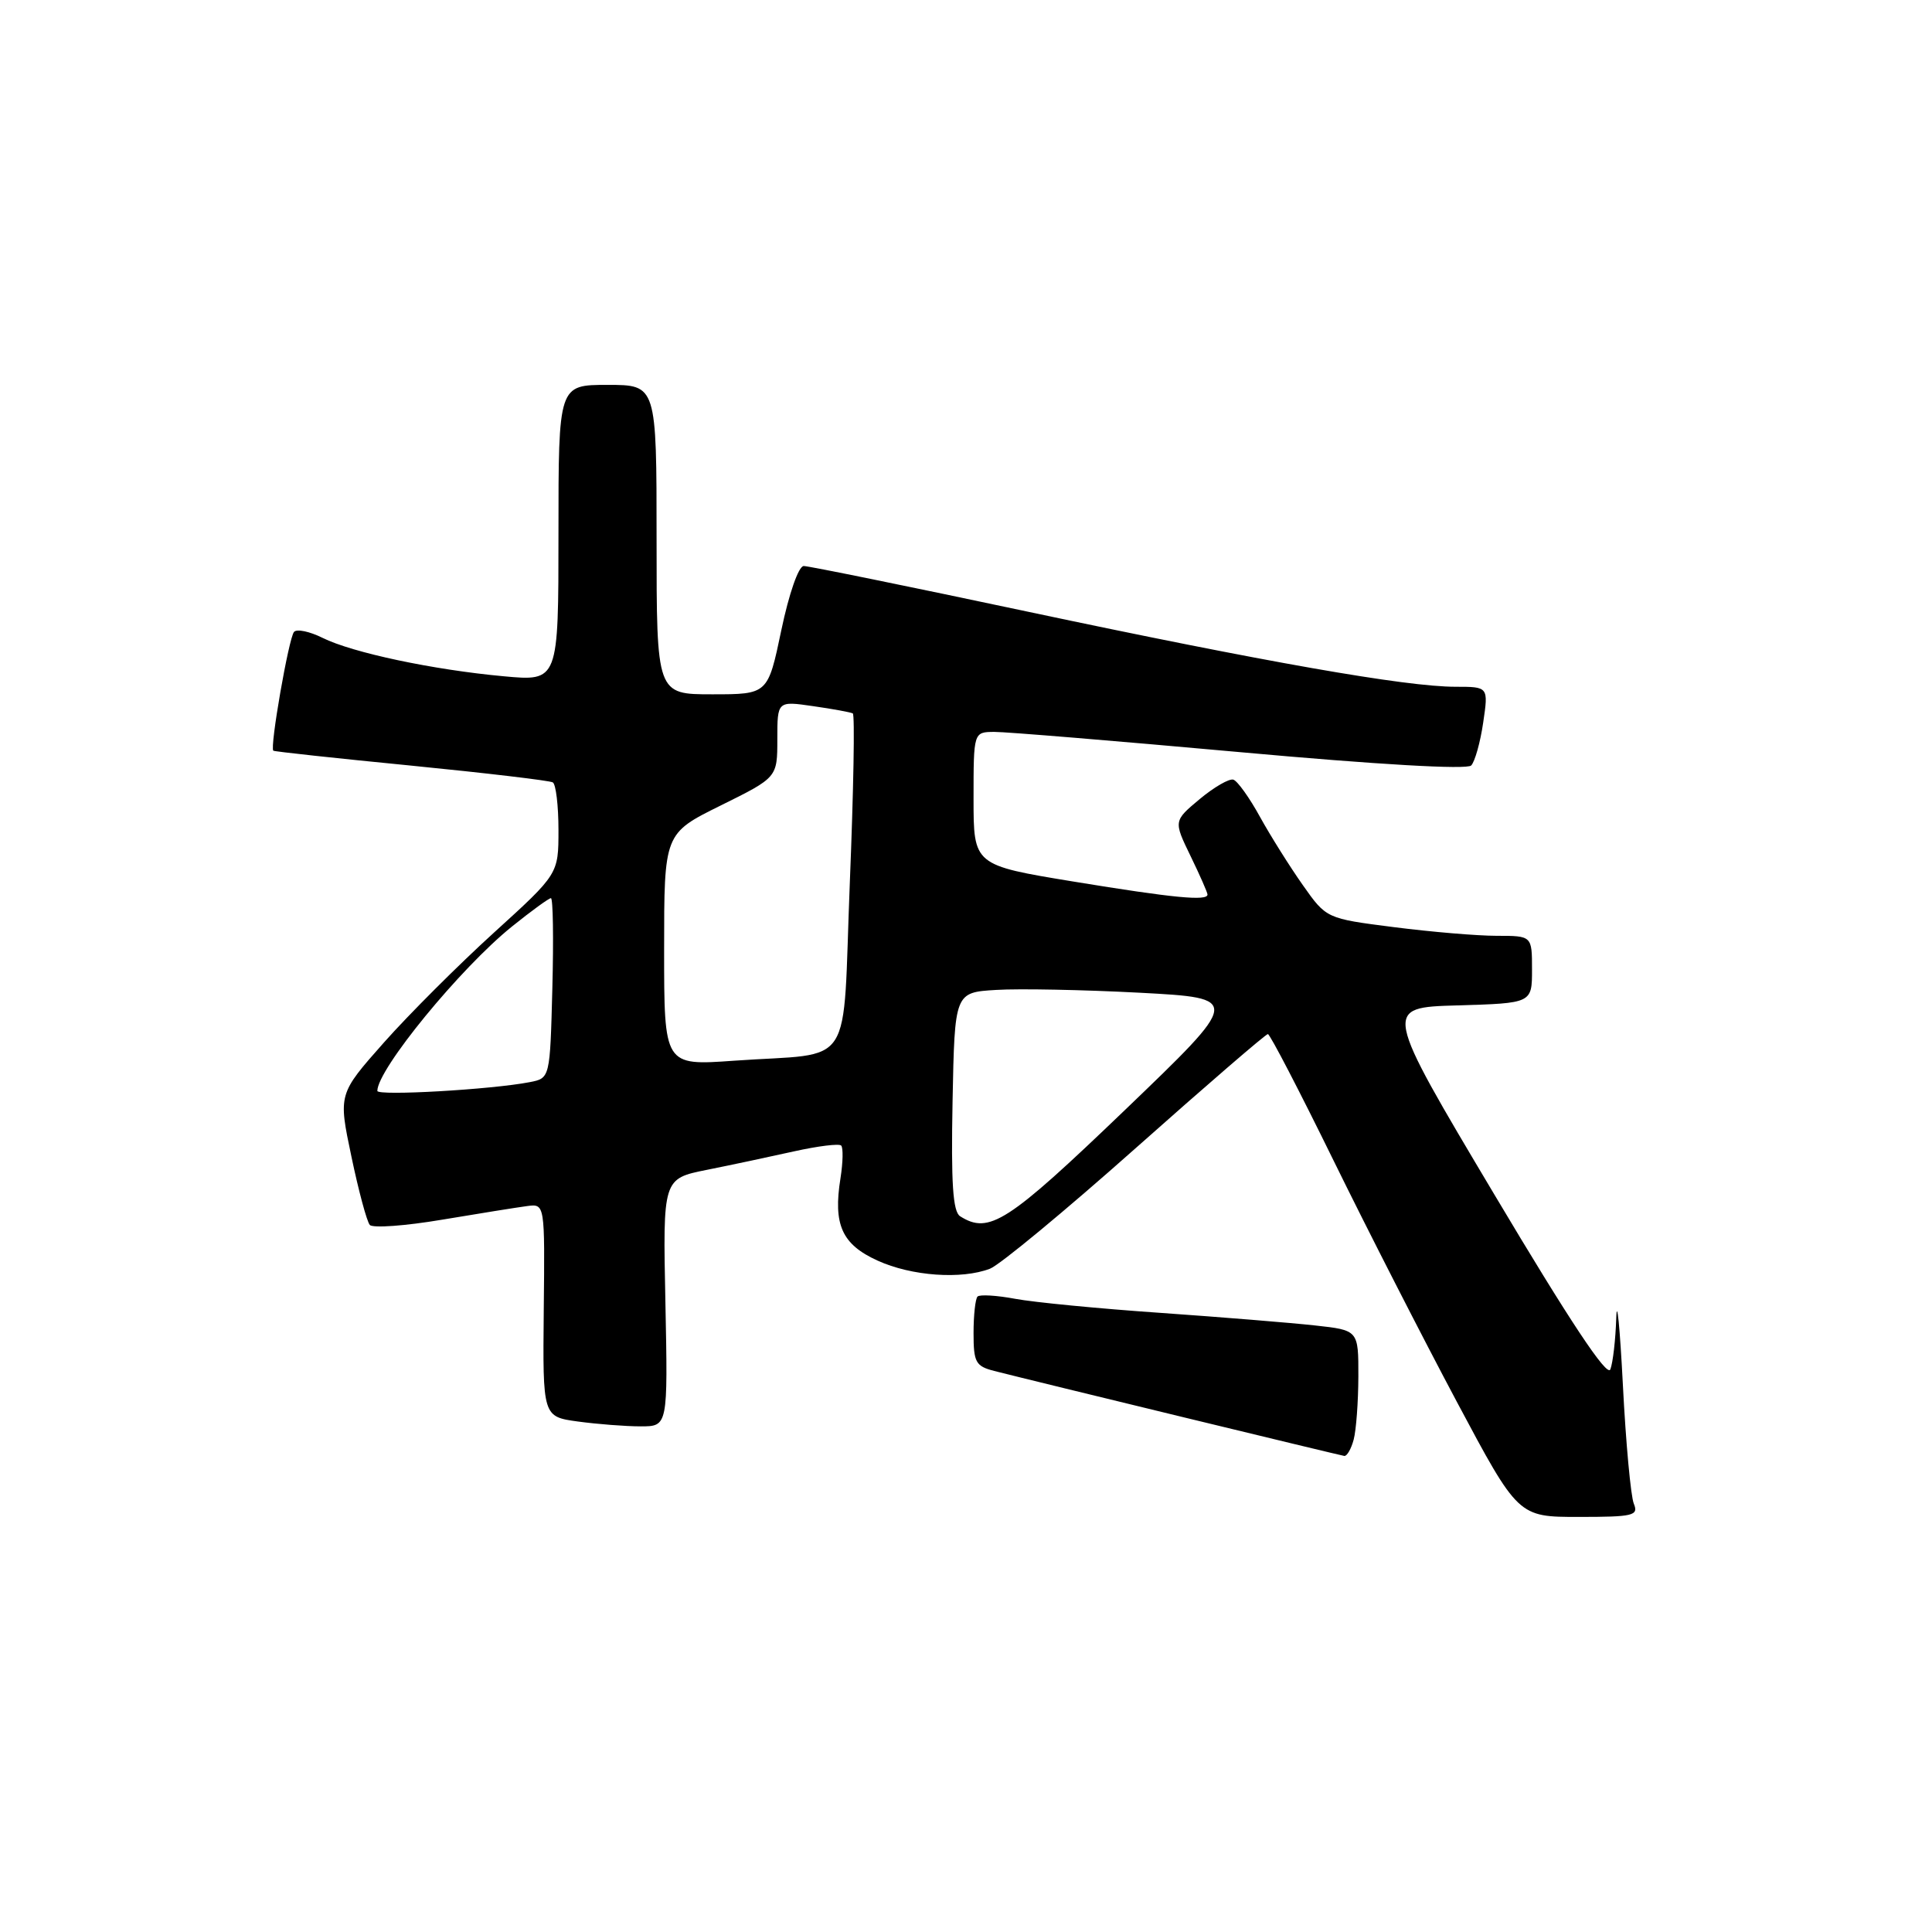 <?xml version="1.0" encoding="UTF-8" standalone="no"?>
<!DOCTYPE svg PUBLIC "-//W3C//DTD SVG 1.1//EN" "http://www.w3.org/Graphics/SVG/1.1/DTD/svg11.dtd" >
<svg xmlns="http://www.w3.org/2000/svg" xmlns:xlink="http://www.w3.org/1999/xlink" version="1.1" viewBox="0 0 256 256">
 <g >
 <path fill="currentColor"
d=" M 216.49 199.25 C 216.09 198.29 215.43 191.20 215.04 183.50 C 214.64 175.80 214.25 171.83 214.16 174.67 C 214.07 177.51 213.72 180.56 213.38 181.45 C 212.96 182.54 207.99 175.04 198.01 158.28 C 183.25 133.50 183.25 133.50 193.12 133.22 C 203.00 132.93 203.00 132.93 203.00 128.47 C 203.00 124.00 203.00 124.00 198.32 124.00 C 195.74 124.00 189.61 123.48 184.69 122.85 C 175.75 121.71 175.75 121.71 172.63 117.28 C 170.91 114.84 168.36 110.78 166.96 108.25 C 165.57 105.71 163.98 103.49 163.43 103.31 C 162.89 103.13 160.88 104.29 158.97 105.88 C 155.50 108.78 155.50 108.78 157.75 113.42 C 158.99 115.97 160.00 118.27 160.00 118.53 C 160.00 119.42 155.54 118.99 142.29 116.82 C 129.00 114.64 129.00 114.64 129.00 105.82 C 129.00 97.00 129.00 97.00 131.75 96.98 C 133.26 96.97 147.90 98.18 164.27 99.66 C 182.57 101.32 194.39 102.00 194.94 101.43 C 195.43 100.92 196.15 98.36 196.53 95.75 C 197.23 91.00 197.23 91.00 192.86 91.00 C 186.28 91.00 167.62 87.72 136.09 81.03 C 120.46 77.71 107.15 75.00 106.50 75.00 C 105.82 75.00 104.55 78.63 103.53 83.50 C 101.75 92.00 101.75 92.00 94.37 92.00 C 87.00 92.00 87.00 92.00 87.00 71.50 C 87.00 51.00 87.00 51.00 80.50 51.00 C 74.00 51.00 74.00 51.00 74.00 70.64 C 74.00 90.28 74.00 90.28 66.75 89.61 C 57.36 88.75 46.68 86.48 42.74 84.52 C 41.03 83.67 39.33 83.31 38.96 83.73 C 38.26 84.53 35.72 99.11 36.22 99.47 C 36.37 99.59 44.60 100.48 54.50 101.45 C 64.40 102.43 72.84 103.43 73.25 103.67 C 73.66 103.92 74.00 106.75 74.00 109.97 C 74.00 115.81 74.00 115.81 65.47 123.56 C 60.78 127.82 54.21 134.38 50.88 138.13 C 44.82 144.97 44.82 144.97 46.56 153.23 C 47.51 157.78 48.61 161.86 49.00 162.31 C 49.39 162.75 53.71 162.44 58.61 161.61 C 63.50 160.79 68.56 159.98 69.85 159.81 C 72.20 159.50 72.20 159.50 72.05 173.61 C 71.91 187.72 71.91 187.72 76.59 188.36 C 79.17 188.71 82.90 189.00 84.89 189.00 C 88.50 189.00 88.50 189.00 88.17 172.59 C 87.83 156.18 87.83 156.18 93.67 155.01 C 96.87 154.37 102.08 153.26 105.22 152.56 C 108.37 151.86 111.18 151.51 111.46 151.79 C 111.74 152.08 111.70 154.02 111.37 156.11 C 110.38 162.28 111.55 164.89 116.29 167.04 C 120.79 169.09 127.40 169.56 131.18 168.11 C 132.46 167.62 141.15 160.43 150.50 152.12 C 159.85 143.81 167.72 137.02 168.00 137.02 C 168.28 137.03 172.19 144.57 176.70 153.77 C 181.21 162.97 188.57 177.36 193.04 185.75 C 201.17 201.00 201.17 201.00 209.19 201.00 C 216.44 201.00 217.14 200.83 216.49 199.25 Z  M 179.37 190.75 C 179.70 189.51 179.98 185.75 179.99 182.38 C 180.00 176.26 180.00 176.26 174.25 175.63 C 171.09 175.28 161.86 174.53 153.74 173.96 C 145.62 173.40 136.97 172.56 134.52 172.10 C 132.07 171.64 129.82 171.51 129.53 171.80 C 129.24 172.09 129.00 174.27 129.00 176.65 C 129.00 180.52 129.28 181.03 131.75 181.66 C 137.27 183.07 177.52 192.83 178.13 192.92 C 178.48 192.96 179.04 191.99 179.37 190.75 Z  M 127.22 161.16 C 126.26 160.55 126.01 156.79 126.22 145.92 C 126.50 131.50 126.50 131.50 132.00 131.17 C 135.03 130.98 143.57 131.15 151.00 131.54 C 164.50 132.26 164.50 132.26 149.01 147.13 C 133.49 162.02 131.06 163.59 127.22 161.16 Z  M 50.00 144.55 C 50.00 141.70 61.00 128.27 67.85 122.76 C 70.41 120.70 72.72 119.02 73.00 119.01 C 73.28 119.00 73.36 124.37 73.19 130.93 C 72.88 142.87 72.88 142.87 70.19 143.39 C 65.16 144.37 50.00 145.24 50.00 144.55 Z  M 88.00 125.83 C 88.00 110.44 88.00 110.44 95.50 106.73 C 103.00 103.02 103.00 103.02 103.00 97.95 C 103.00 92.88 103.00 92.88 107.75 93.57 C 110.36 93.94 112.72 94.38 113.00 94.53 C 113.28 94.68 113.10 104.73 112.61 116.85 C 111.59 142.29 113.47 139.40 97.25 140.55 C 88.00 141.21 88.00 141.21 88.00 125.83 Z "/>
</g>
</svg>